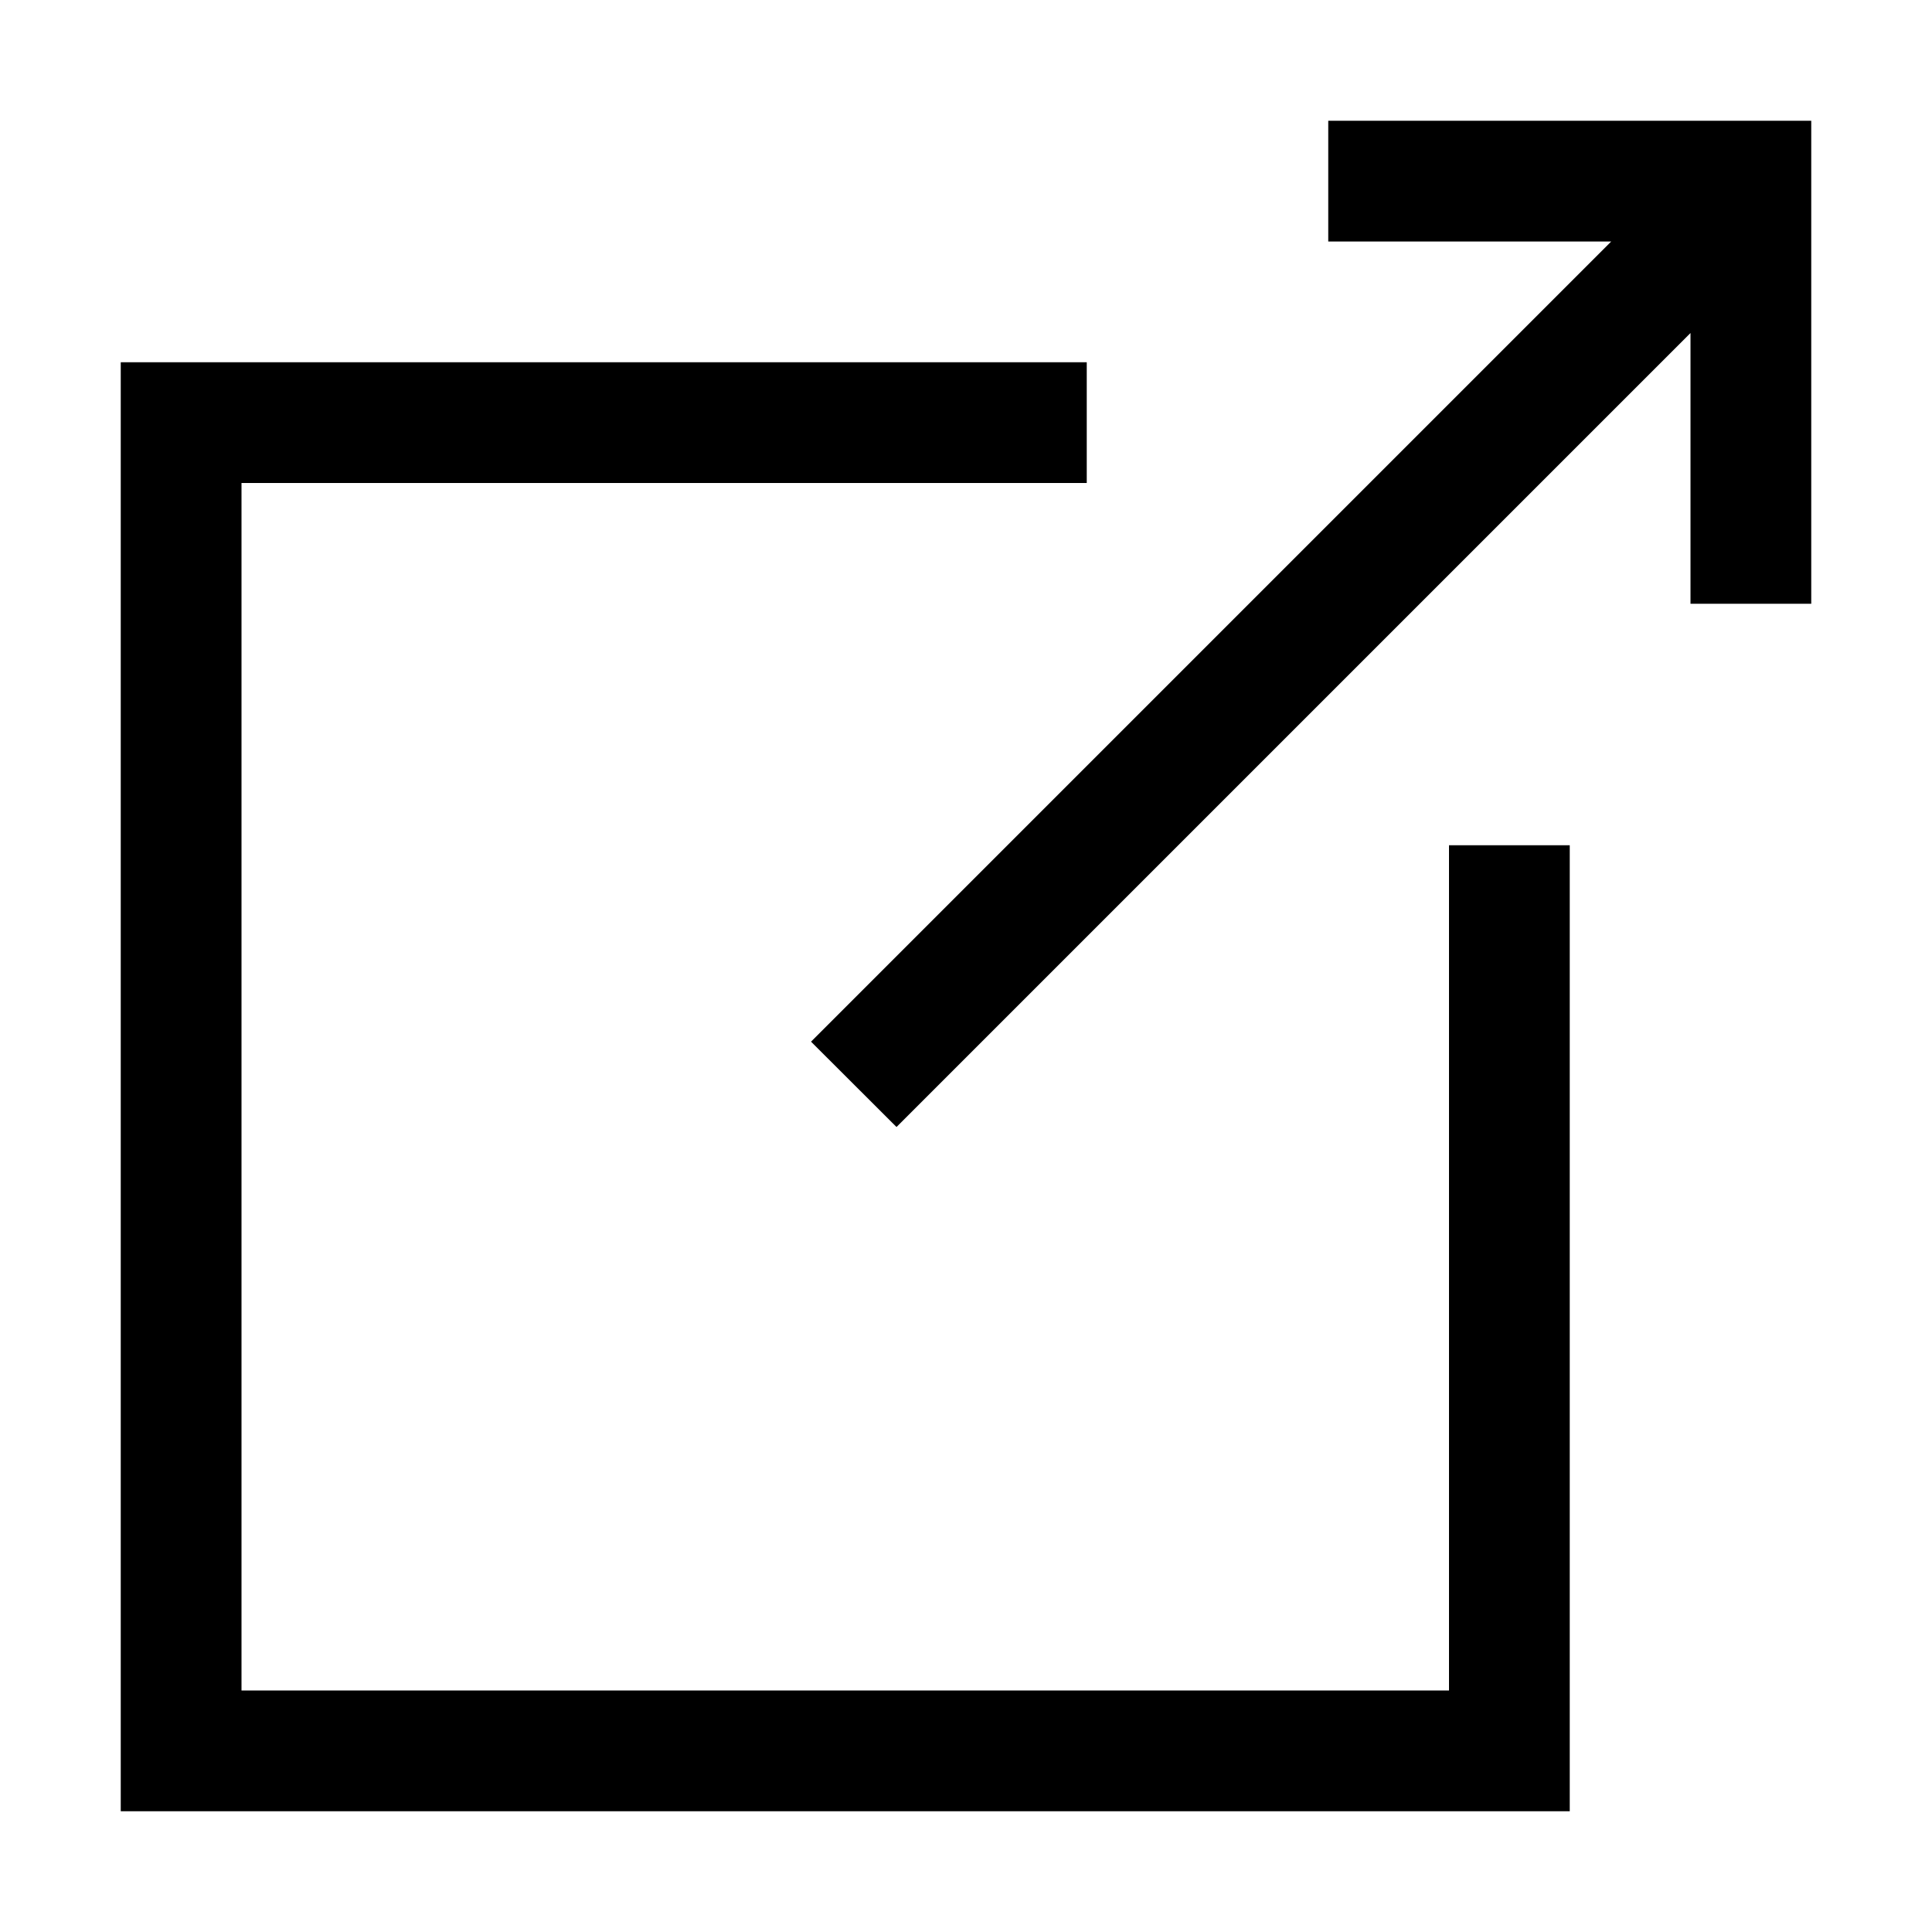 <svg id="Layer_1" data-name="Layer 1" xmlns="http://www.w3.org/2000/svg" viewBox="0 0 144 144"><title>expand_1</title><polygon points="126 9 99 9 99 18 120.09 18 60.45 77.64 66.82 84 126 24.82 126 45 135 45 135 18 135 9 126 9"/><polygon points="108 126 18 126 18 36 81 36 81 27 18 27 9 27 9 36 9 135 18 135 108 135 117 135 117 126 117 63 108 63 108 126"/></svg>